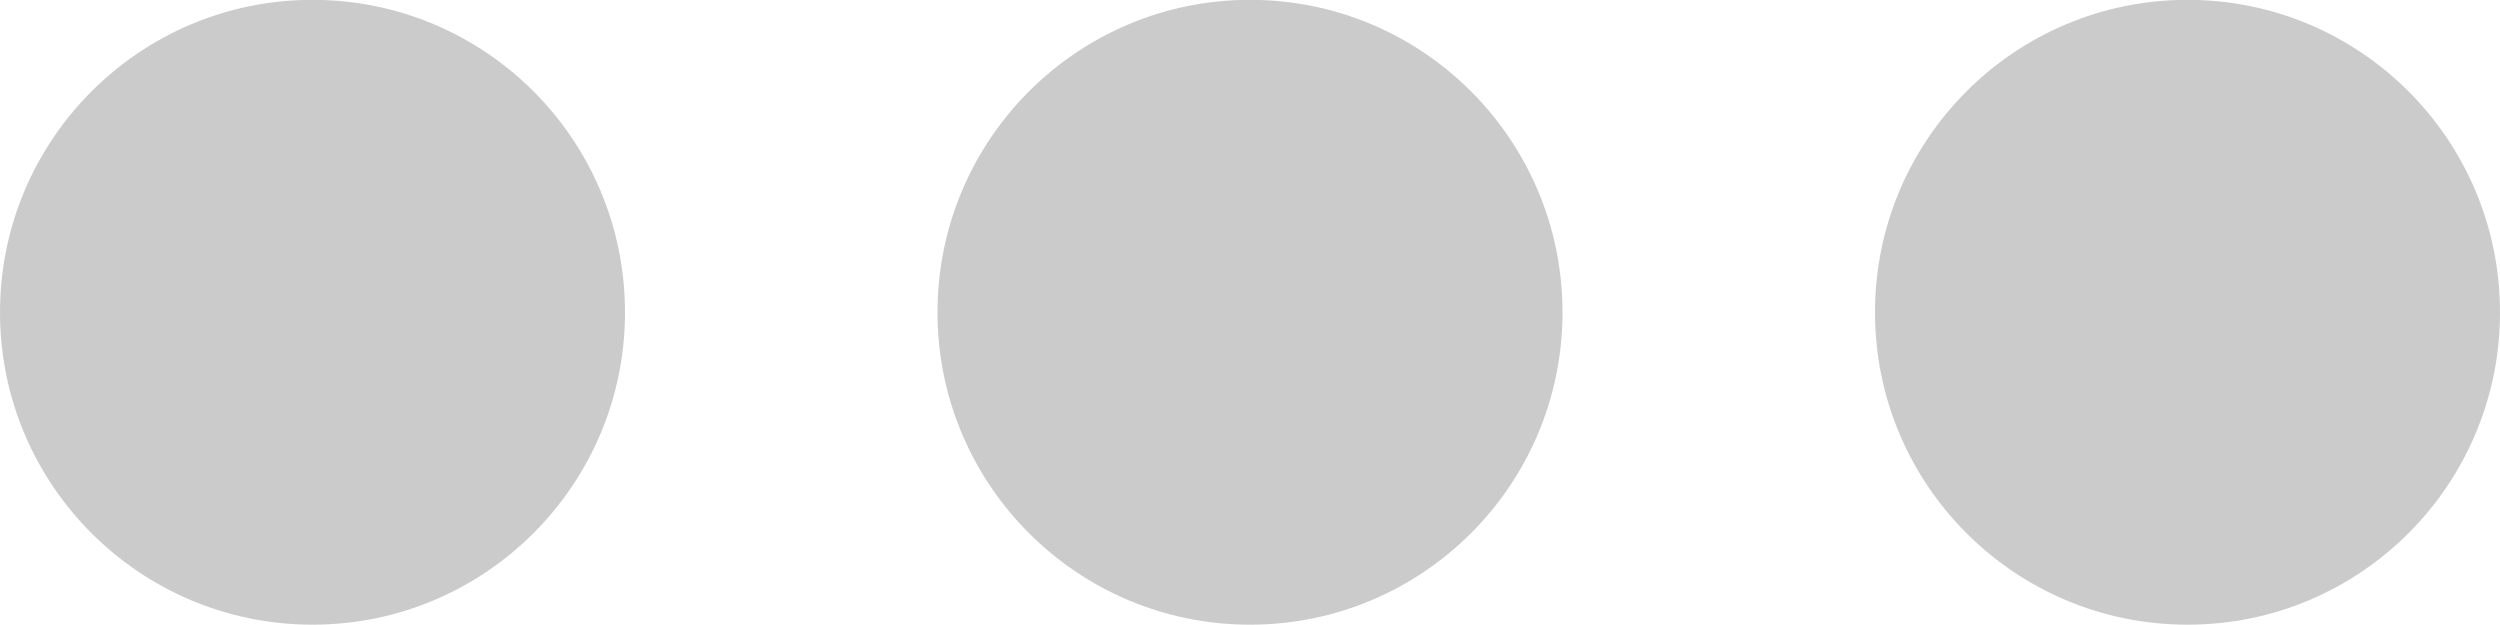 <!-- Generated by IcoMoon.io -->
<svg version="1.1" xmlns="http://www.w3.org/2000/svg" width="128" height="32" viewBox="0 0 128 32">
<title>three-dots-icon</title>
<path style="fill:#cbcbcb;" d="M112-0.008c-8.84 0-16 7.16-16 16 0 8.832 7.16 15.992 16 15.992s16-7.16 16-15.992c0-8.84-7.16-16-16-16zM64-0.008c-8.84 0-16 7.16-16 16 0 8.832 7.16 15.992 16 15.992s16-7.16 16-15.992c0-8.84-7.16-16-16-16zM16-0.008c-8.832 0-16 7.16-16 16s7.168 15.992 16 15.992 16-7.16 16-15.992c0-8.84-7.16-16-16-16z"></path>
</svg>
